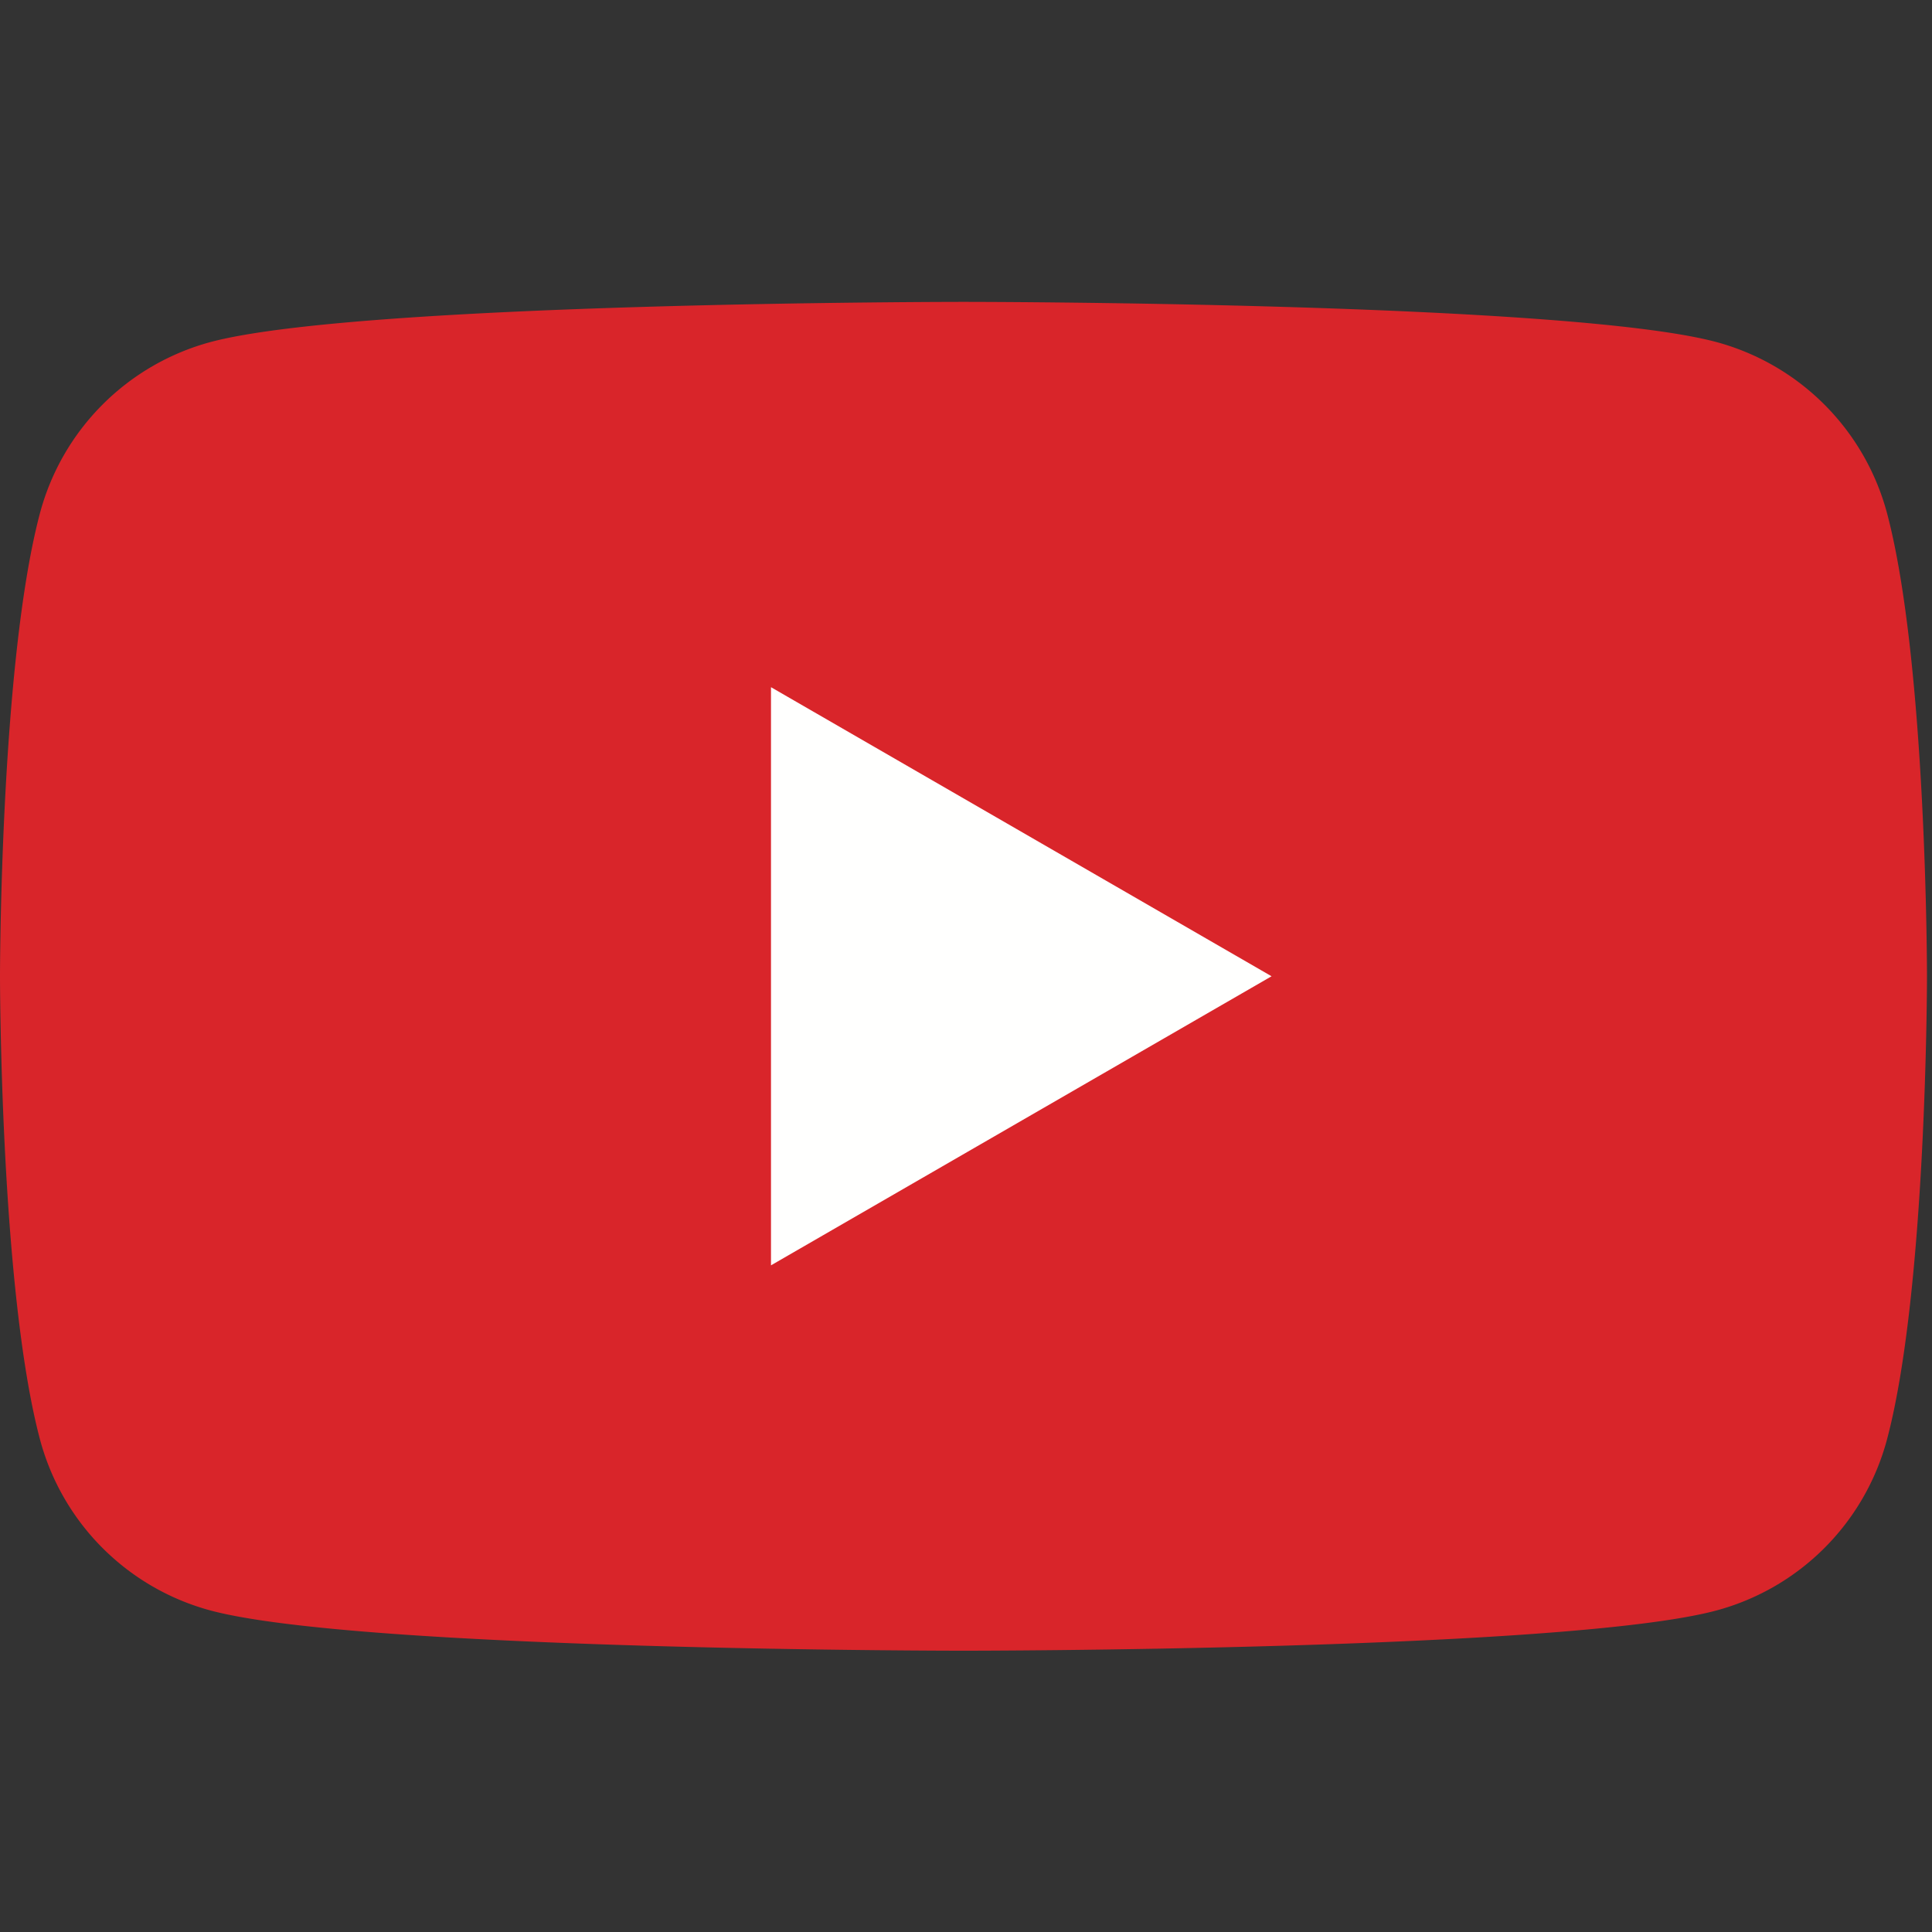 <svg viewBox="0 0 32 32" xmlns="http://www.w3.org/2000/svg" class="w8 h8"><rect x="0" y="0" width="32" height="32" fill="#333333" stroke="none"/><g fill="none" fill-rule="evenodd"><path d="M31.252 8.488a4.008 4.008 0 0 0-2.824-2.823C25.941 5 15.958 5 15.958 5s-9.977 0-12.47.665A4.006 4.006 0 0 0 .665 8.488C0 10.976 0 16.17 0 16.17s0 5.194.665 7.682a4.001 4.001 0 0 0 2.823 2.823c2.493.666 12.47.666 12.47.666s9.983 0 12.47-.666a4.002 4.002 0 0 0 2.824-2.823c.665-2.488.665-7.682.665-7.682s0-5.194-.665-7.682" fill="#D9252A"></path><path fill="#FFFFFE" d="M12.77 20.958l8.291-4.788-8.291-4.788v9.576"></path></g></svg>
